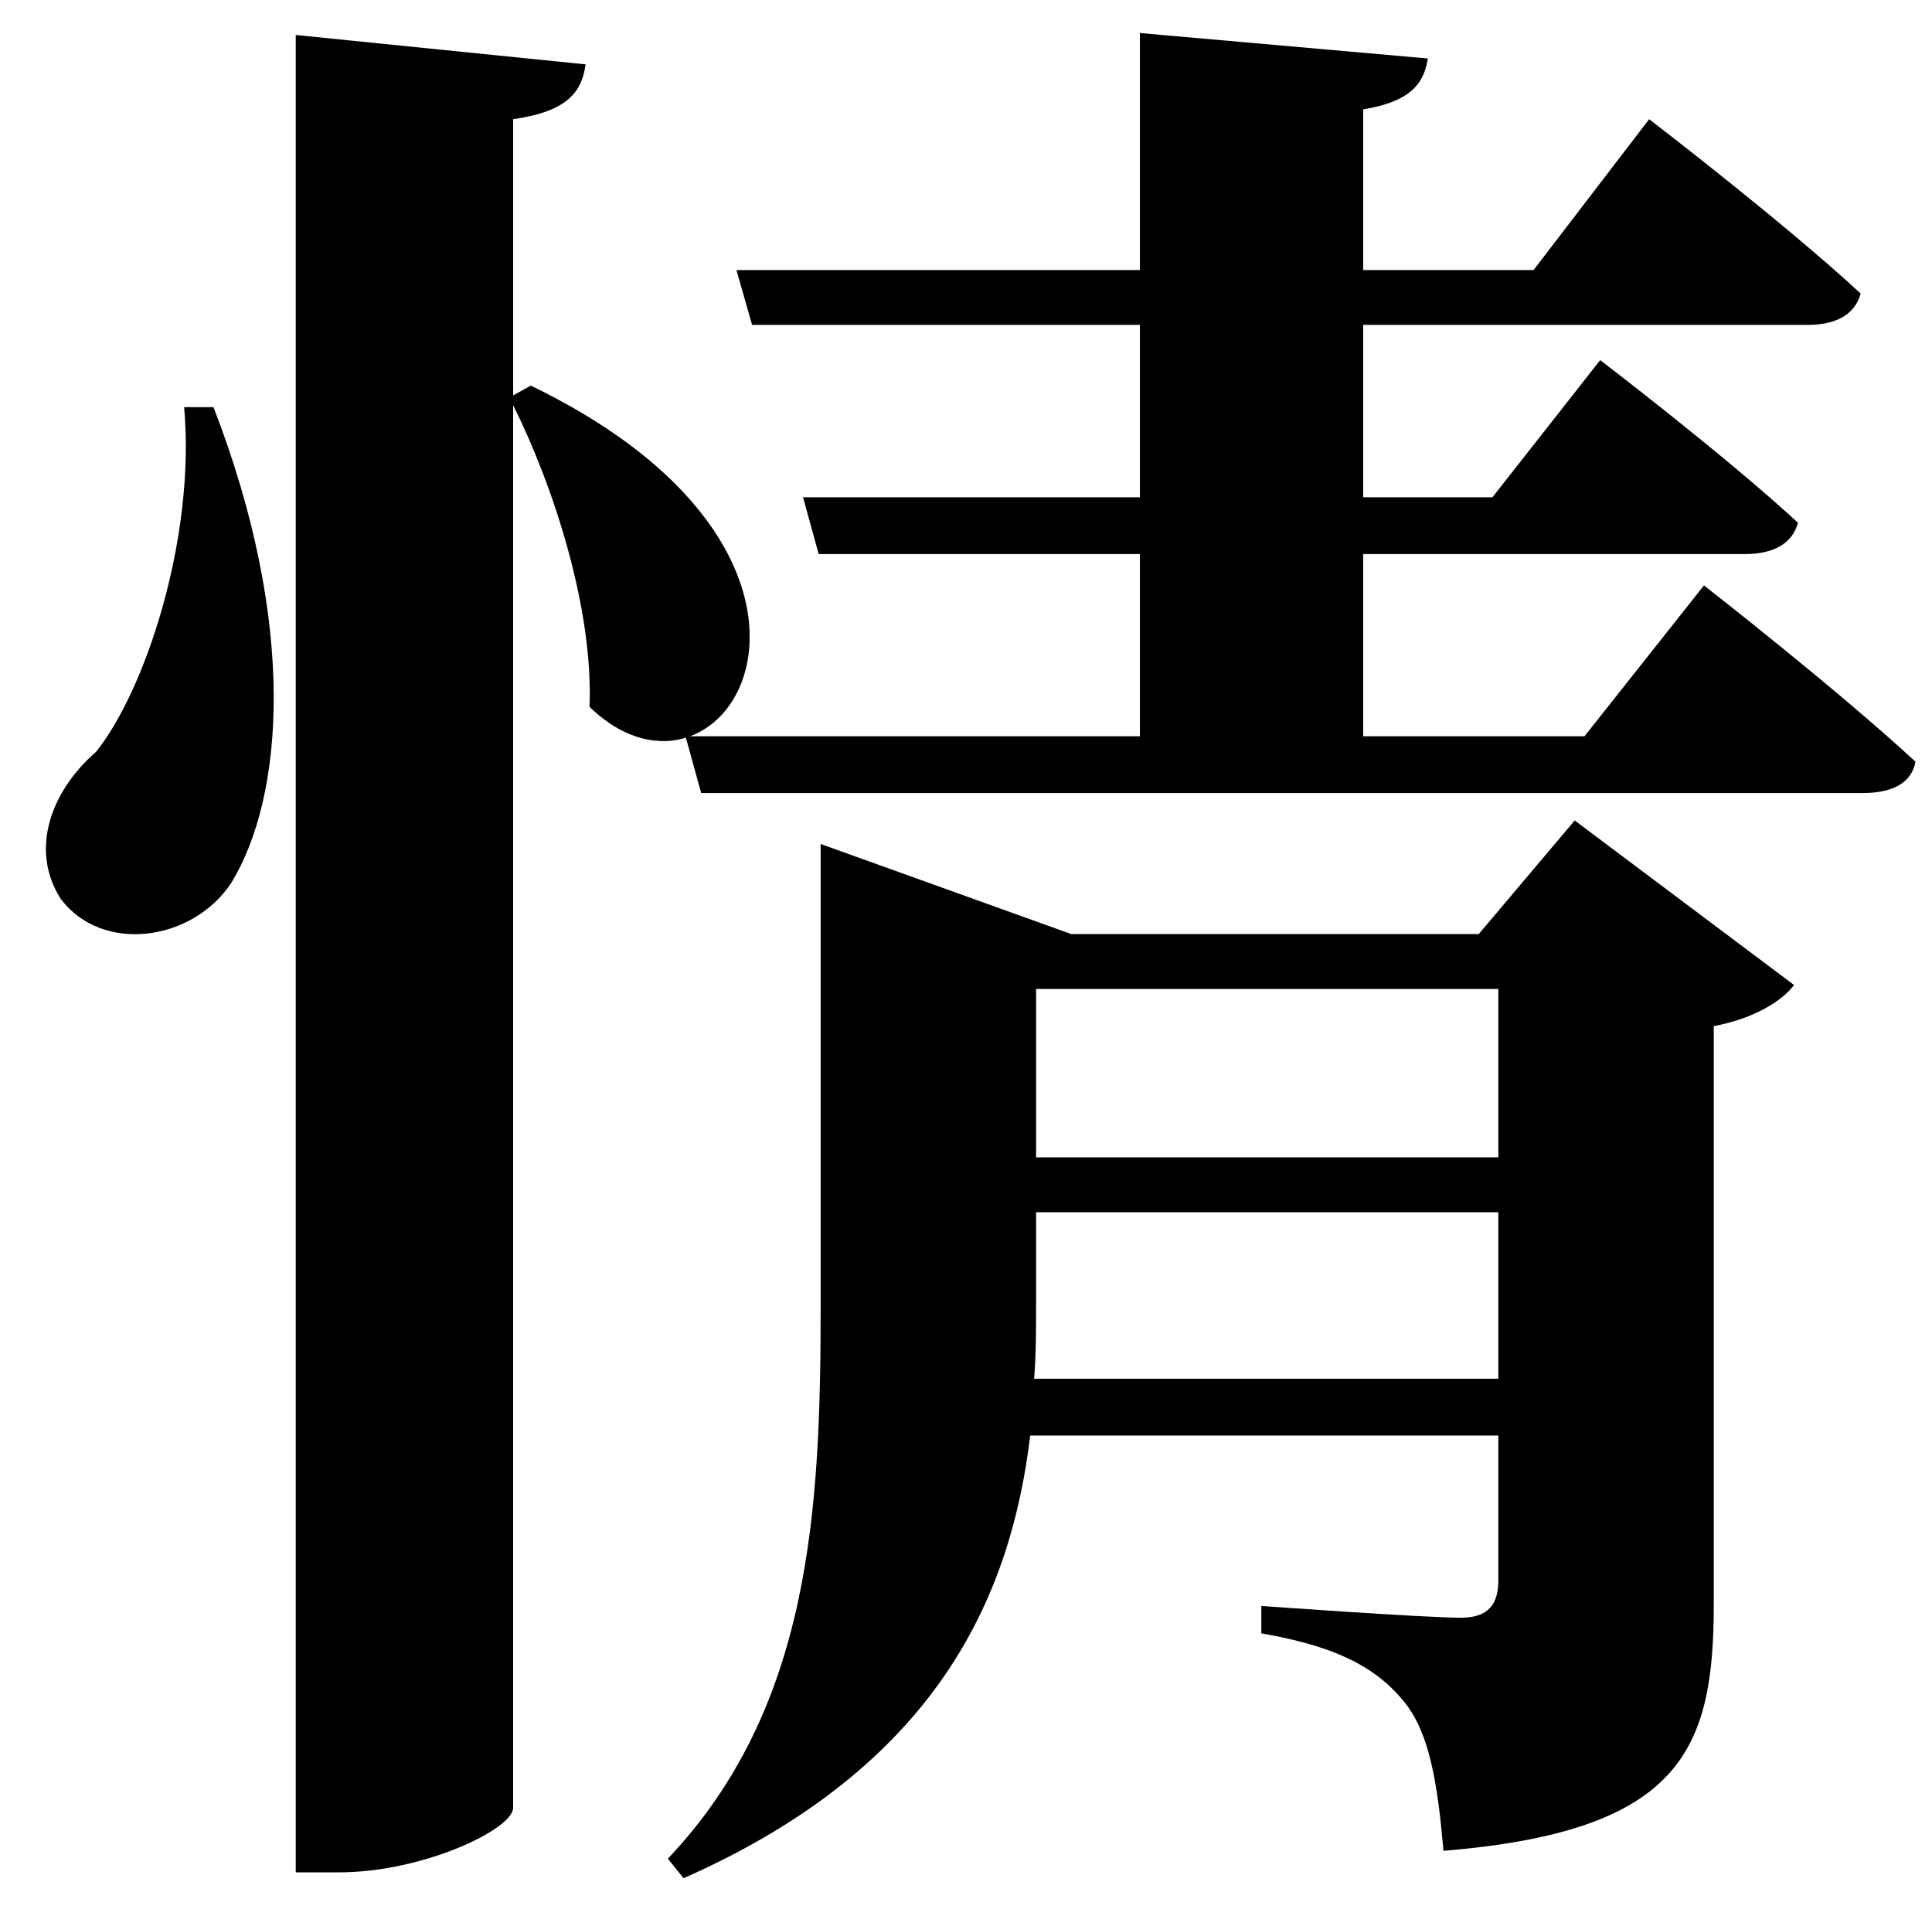 <?xml version="1.0" encoding="utf-8"?>
<!-- Generator: Adobe Illustrator 16.0.0, SVG Export Plug-In . SVG Version: 6.00 Build 0)  -->
<!DOCTYPE svg PUBLIC "-//W3C//DTD SVG 1.1//EN" "http://www.w3.org/Graphics/SVG/1.1/DTD/svg11.dtd">
<svg version="1.1" id="Layer_1" xmlns="http://www.w3.org/2000/svg" xmlns:xlink="http://www.w3.org/1999/xlink" x="0px" y="0px"
	 width="363px" height="360px" viewBox="0 0 363 360" enable-background="new 0 0 363 360" xml:space="preserve">
<g>
	<path d="M40.111,76.491c15.824,40.847,13.248,73.231,3.313,89.423c-7.36,11.04-24.288,13.248-32.016,2.944
		c-5.889-9.2-1.84-20.24,6.624-27.6c9.199-11.408,18.768-40.111,16.56-64.767H40.111z M99.727,72.442
		c68.447,33.12,36.432,85.007,11.04,60.352c0.736-18.768-6.991-41.952-14.352-56.671v263.485c0,4.049-16.928,12.145-32.752,12.145
		h-8.096V6.571l54.464,5.52c-0.736,5.152-3.313,8.832-13.616,10.304v51.888L99.727,72.442z M295.869,154.138l41.216,30.912
		c-2.208,2.944-7.36,6.256-15.088,7.728v108.559c0,27.232-5.889,42.688-50.784,46.367c-1.104-12.512-2.575-22.079-7.359-27.967
		c-4.784-5.889-11.776-10.305-26.864-12.881v-5.151c0,0,30.544,2.208,37.536,2.208c5.151,0,6.992-2.576,6.992-6.992v-27.231h-87.951
		c-3.681,30.544-17.664,62.191-65.136,83.167l-2.944-3.68c26.864-28.336,28.704-65.504,28.704-103.775v-86.847l47.104,16.928h76.543
		L295.869,154.138z M320.156,109.978c0,0,25.024,19.504,39.744,33.12c-0.736,4.048-4.416,5.888-9.936,5.888H131.742l-2.943-10.672
		h85.375V104.09h-60.352l-2.943-10.672h63.295V61.035h-72.863l-2.944-10.304h75.808V6.203l54.096,4.784
		c-0.736,4.784-3.313,8.096-12.145,9.568v30.176h32.016l21.712-28.336c0,0,25.024,19.136,39.744,32.751
		c-1.104,4.048-4.784,5.888-9.937,5.888h-83.535v32.384h24.288l20.24-25.76c0,0,23.184,17.664,37.167,30.543
		c-1.104,4.048-4.784,5.888-9.936,5.888h-71.76v34.224h41.584L320.156,109.978z M281.518,259.017v-31.28H194.67v17.297
		c0,4.783,0,9.199-0.368,13.983H281.518z M194.67,185.785v31.648h86.848v-31.648H194.67z"/>
</g>
</svg>
